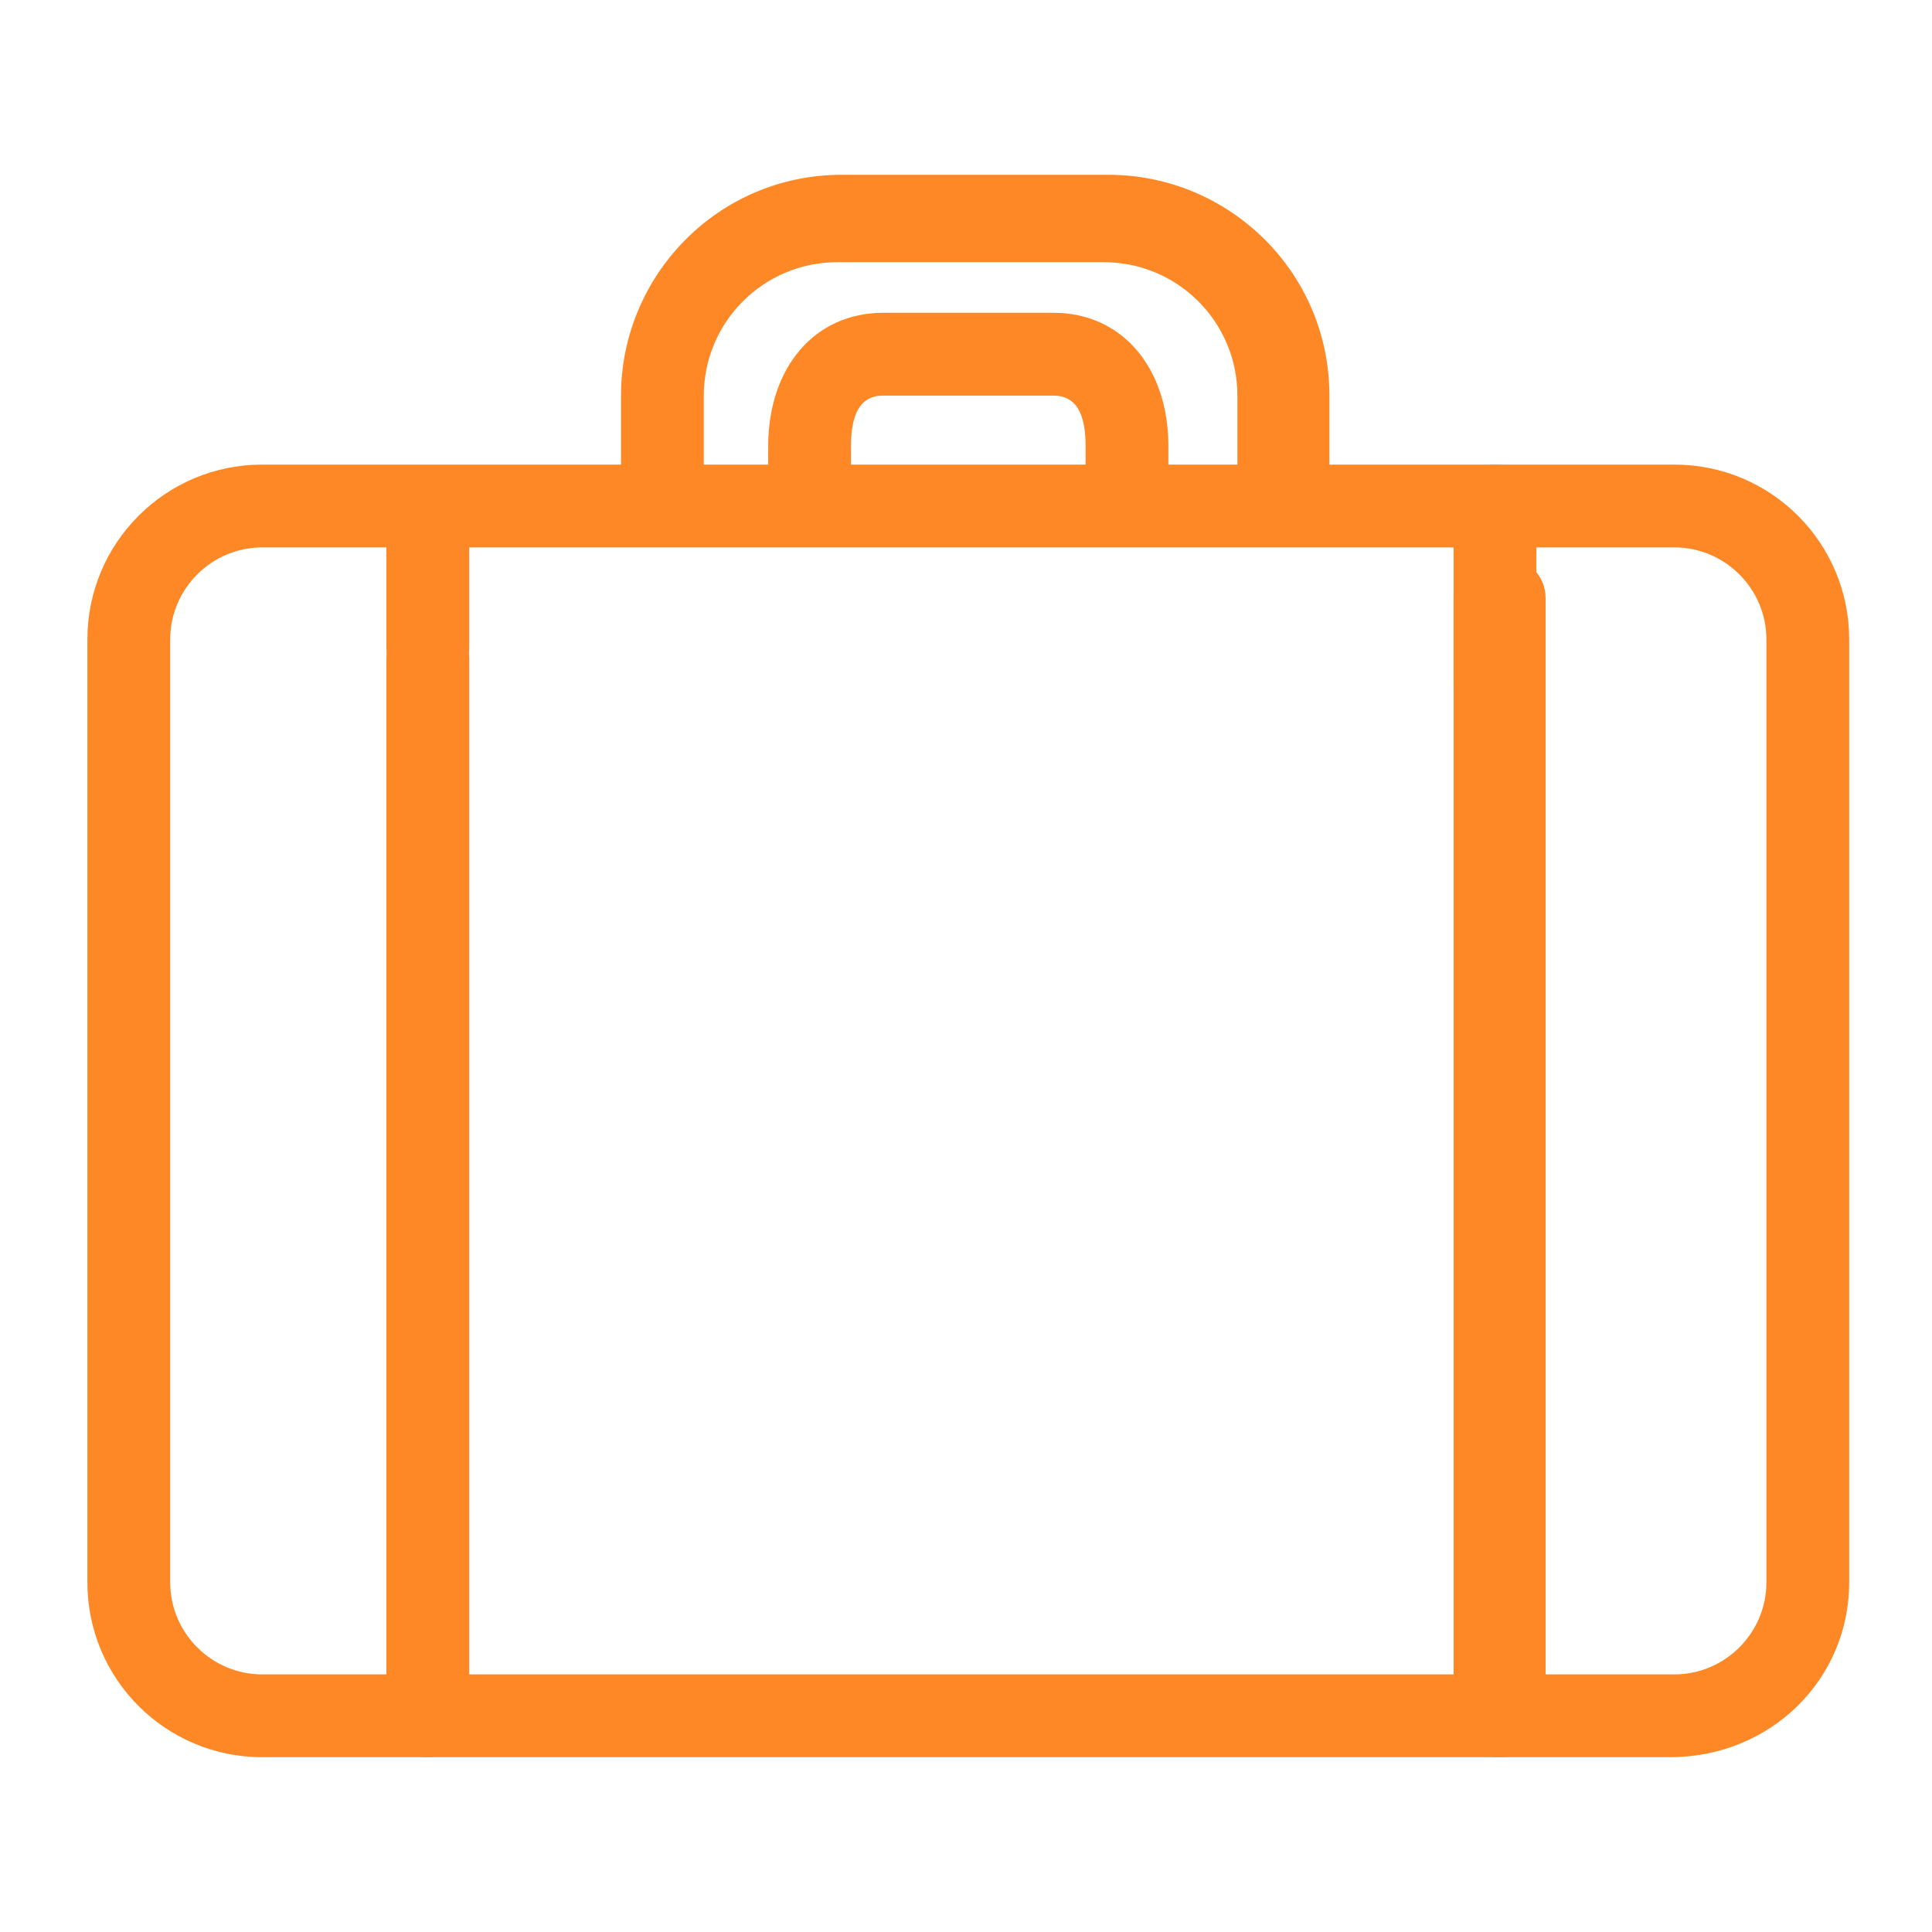 <?xml version="1.0" encoding="utf-8"?>
<!-- Generator: Adobe Illustrator 21.0.0, SVG Export Plug-In . SVG Version: 6.00 Build 0)  -->
<svg version="1.1" id="Layer_1" xmlns="http://www.w3.org/2000/svg" xmlns:xlink="http://www.w3.org/1999/xlink" x="0px" y="0px"
	 viewBox="0 0 42 42" style="enable-background:new 0 0 42 42;" xml:space="preserve">
<style type="text/css">
	.st0{fill:#FF8826;}
</style>
<g>
	<g>
		<path class="st0" d="M36.3,38.2H5.7c-2.1,0-3.8-1.7-3.8-3.8V13.9c0-2.1,1.7-3.8,3.8-3.8h30.7c2.1,0,3.8,1.7,3.8,3.8v20.5
			C40.2,36.5,38.5,38.2,36.3,38.2z M5.7,11.9c-1.1,0-2,0.9-2,2v20.5c0,1.1,0.9,2,2,2h30.7c1.1,0,2-0.9,2-2V13.9c0-1.1-0.9-2-2-2H5.7
			z"/>
	</g>
	<g>
		<path class="st0" d="M9.3,38.2c-0.5,0-0.9-0.4-0.9-0.9v-23c0-0.5,0.4-0.9,0.9-0.9c0.5,0,0.9,0.4,0.9,0.9v23
			C10.2,37.8,9.8,38.2,9.3,38.2z"/>
	</g>
	<g>
		<path class="st0" d="M9.3,14.8c-0.5,0-0.9-0.3-0.9-0.7V11c0-0.4,0.4-0.7,0.9-0.7c0.5,0,0.9,0.3,0.9,0.7v3.1
			C10.2,14.5,9.8,14.8,9.3,14.8z"/>
	</g>
	<g>
		<path class="st0" d="M32.6,38.2c-0.6,0-1-0.4-1-0.9V13c0-0.5,0.5-0.9,1-0.9c0.6,0,1,0.4,1,0.9v24.3C33.6,37.8,33.2,38.2,32.6,38.2
			z"/>
	</g>
	<g>
		<path class="st0" d="M32.5,15.8c-0.5,0-0.9-0.4-0.9-0.9V11c0-0.5,0.4-0.9,0.9-0.9c0.5,0,0.9,0.4,0.9,0.9v3.8
			C33.5,15.4,33,15.8,32.5,15.8z"/>
	</g>
	<g>
		<path class="st0" d="M27.8,11.3c-0.5,0-0.9-0.4-0.9-0.9V8.6c0-1.6-1.3-2.9-2.9-2.9h-5.8c-1.6,0-2.9,1.3-2.9,2.9v1.8
			c0,0.5-0.4,0.9-0.9,0.9c-0.5,0-0.9-0.4-0.9-0.9V8.6c0-2.6,2.1-4.8,4.8-4.8h5.8c2.6,0,4.8,2.1,4.8,4.8v1.8
			C28.7,10.9,28.3,11.3,27.8,11.3z"/>
	</g>
	<g>
		<path class="st0" d="M24.5,11.6c-0.5,0-0.9-0.4-0.9-0.9V9.7c0-0.7-0.2-1.1-0.7-1.1h-3.7c-0.5,0-0.7,0.4-0.7,1.1v0.9
			c0,0.5-0.4,0.9-0.9,0.9c-0.5,0-0.9-0.4-0.9-0.9V9.7c0-1.7,1-2.9,2.5-2.9h3.7c1.5,0,2.5,1.2,2.5,2.9v0.9
			C25.4,11.2,25,11.6,24.5,11.6z"/>
	</g>
</g>
</svg>
